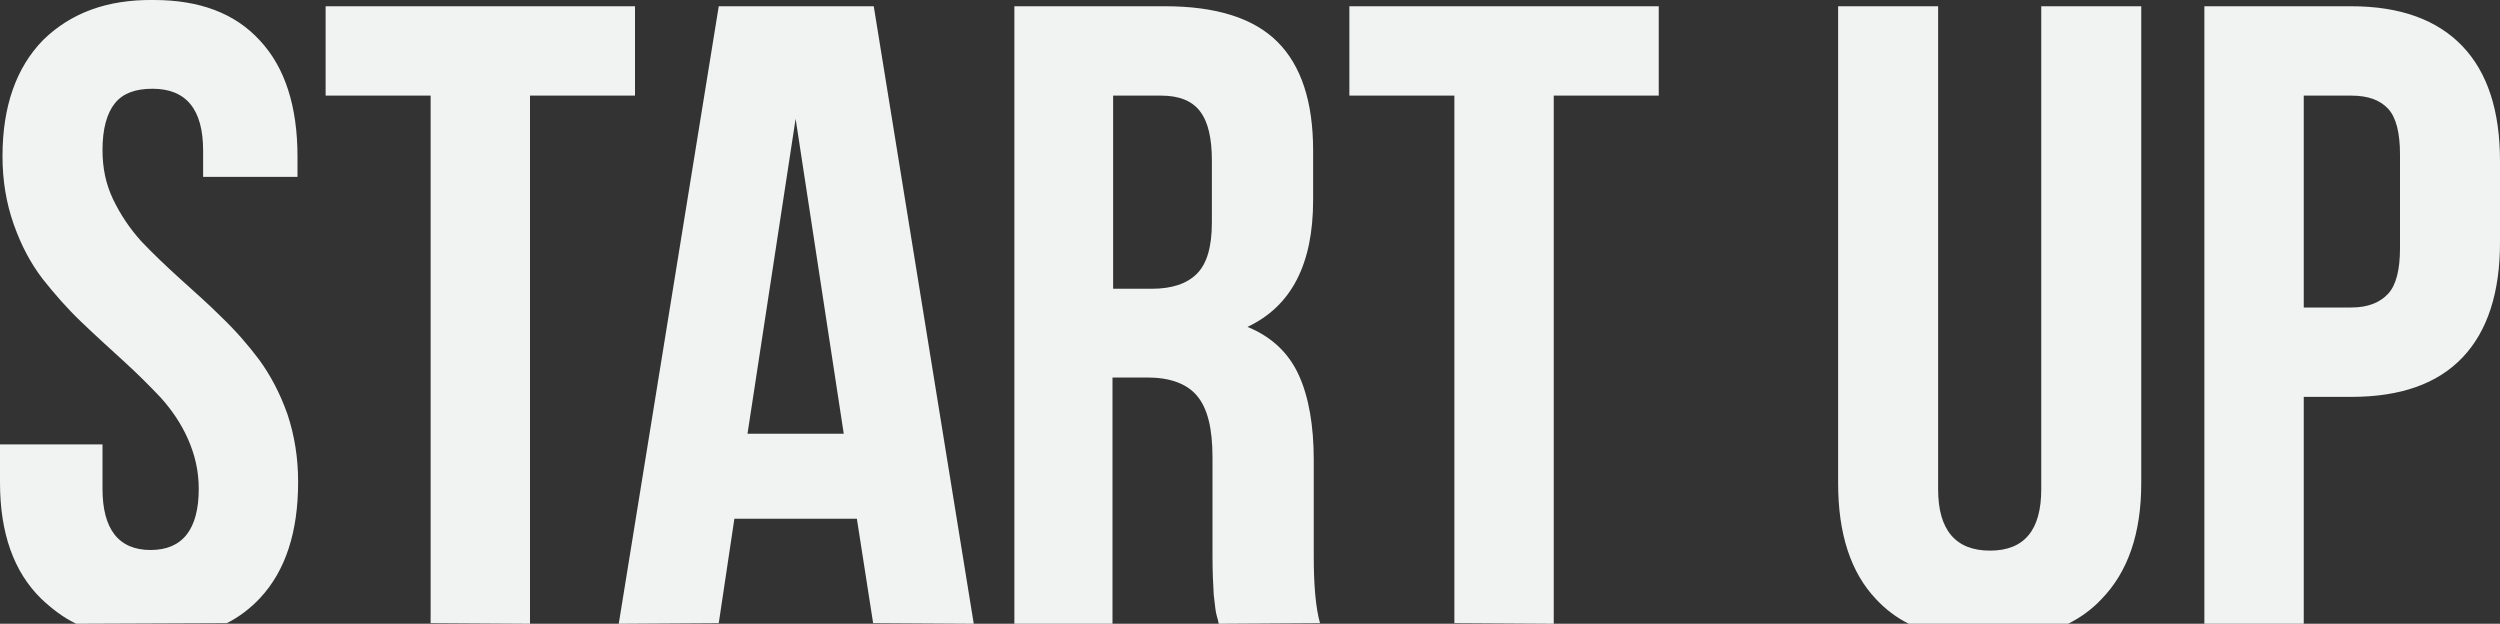 <?xml version="1.0" encoding="utf-8"?>
<!-- Generator: Adobe Illustrator 22.0.0, SVG Export Plug-In . SVG Version: 6.00 Build 0)  -->
<svg version="1.1" id="start" xmlns="http://www.w3.org/2000/svg" xmlns:xlink="http://www.w3.org/1999/xlink" x="0px"
     y="0px"
     viewBox="0 0 400 99.8" style="enable-background:new 0 0 400 99.8;" xml:space="preserve">
<rect x="0" y="0" width="400" height="99.8" fill="#333333" stroke="none"/>
<style type="text/css">
	.st0{fill:#F1F2F2;}
</style>
    <path class="st0" d="M368.6,99.8V63.5h7.6c7.9,0,13.8-2.1,17.8-6.3s6-10.4,6-18.4v-13c0-8.1-2-14.2-6-18.4S384.1,1,376.2,1h-23.5
	v98.8H368.6z M36.3,99.7c2-1,3.8-2.4,5.3-4c4.1-4.4,6.1-10.6,6.1-18.6c0-3.9-0.6-7.5-1.7-10.8c-1.2-3.4-2.7-6.2-4.5-8.7
	c-1.8-2.4-3.8-4.7-6.1-6.9c-2.2-2.2-4.5-4.2-6.7-6.2s-4.3-4-6.1-5.9c-1.8-2-3.3-4.2-4.5-6.7s-1.7-5.1-1.7-7.9c0-3.4,0.7-5.9,2-7.5
	s3.3-2.3,6-2.3c5.4,0,8.1,3.3,8.1,9.9v4.2h15.1v-3.2c0-8.1-2-14.3-6-18.6c-4-4.4-9.7-6.5-17-6.5C17.1-0.1,11.3,2.1,6.9,6.4
	C2.6,10.8,0.4,17,0.4,25c0,3.9,0.6,7.5,1.8,10.9s2.7,6.2,4.6,8.7c1.9,2.4,3.9,4.7,6.2,6.9s4.5,4.2,6.7,6.2s4.2,4,6,5.9
	c1.8,2,3.3,4.2,4.4,6.7s1.7,5.1,1.7,7.9c0,6.5-2.6,9.8-7.7,9.8s-7.7-3.3-7.7-9.8v-7.1H0v6.1c0,8.1,2.2,14.3,6.6,18.6
	c1.7,1.6,3.5,3,5.6,4L36.3,99.7z M84.8,99.8V15.3h16.8V1H52.1v14.3h16.8v84.4L84.8,99.8z M248.6,99.8V15.3h16.8V1h-49.5v14.3h16.8
	v84.4L248.6,99.8z M330.9,99.8c2-1,3.8-2.3,5.3-3.9c4.3-4.4,6.4-10.6,6.4-18.6V1h-16v77.3c0,6.5-2.7,9.8-8.2,9.8s-8.3-3.3-8.3-9.8V1
	h-16v76.3c0,8.1,2,14.3,6.1,18.6c1.5,1.6,3.2,2.9,5.2,3.9H330.9z M368.6,15.3h7.6c2.7,0,4.6,0.7,5.9,2.1s1.9,3.9,1.9,7.3v15
	c0,3.4-0.6,5.9-1.9,7.3c-1.3,1.4-3.2,2.2-5.9,2.2h-7.6V15.3z M178.1,15.3h7.7c2.8,0,4.9,0.8,6.2,2.5s1.9,4.3,1.9,7.9v9.9
	c0,3.9-0.8,6.6-2.4,8.2c-1.6,1.6-4,2.4-7.2,2.4h-6.2V15.3z M178,99.8V60.4h0.1h5.5c3.6,0,6.3,1,7.9,2.9c1.7,2,2.5,5.2,2.5,9.9v15.7
	c0,2.6,0.1,4.7,0.2,6.3c0.2,1.7,0.3,2.8,0.5,3.4c0.1,0.3,0.2,0.7,0.3,1.2l16.2-0.1c-0.7-2.5-1-6.1-1-10.7V73.6
	c0-5.5-0.8-10.1-2.4-13.6c-1.6-3.5-4.3-6.1-8.2-7.7c7-3.3,10.5-10,10.5-20.3v-7.9c0-7.8-1.9-13.6-5.7-17.4s-9.8-5.7-18-5.7h-24.1
	v98.8H178z M127.3,19l7.7,50.4h-15.4L127.3,19z M115,99.7l2.5-16.7h19.6l2.6,16.7l16.1,0.1L139.8,1H115L99,99.8L115,99.7z"/>
</svg>
